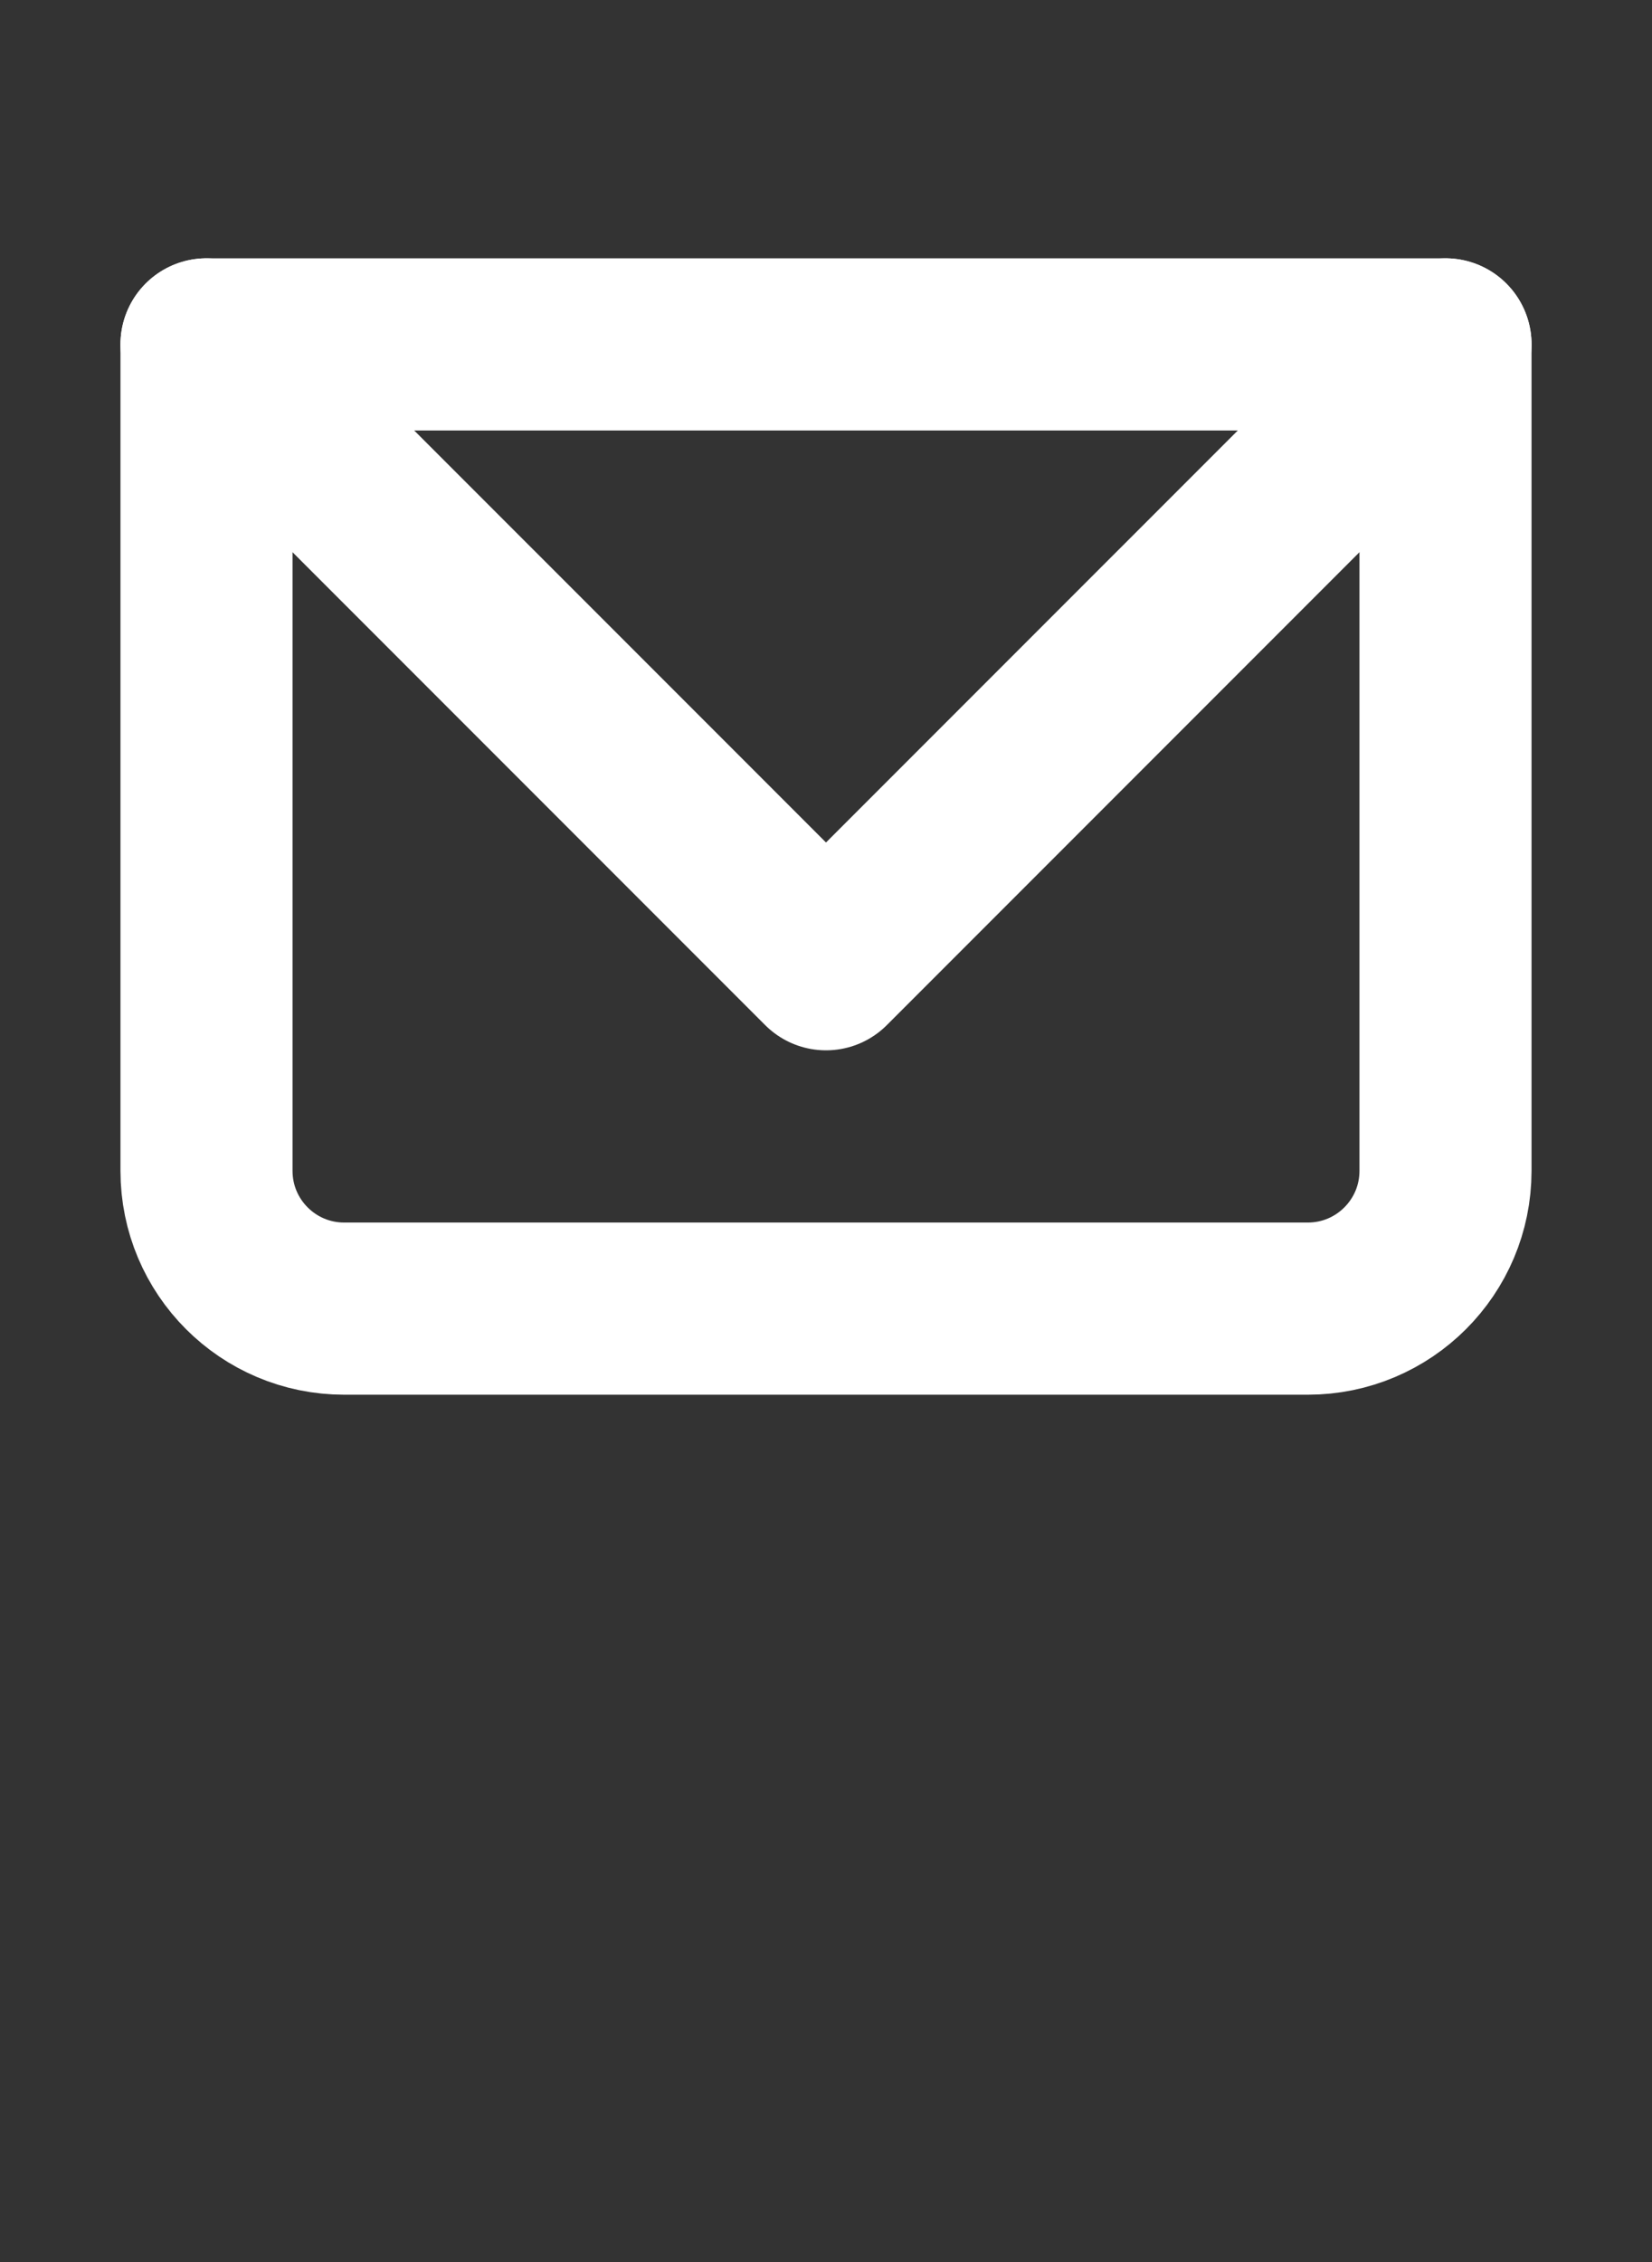 <svg width="38" height="52" viewBox="0 0 38 52" fill="none" xmlns="http://www.w3.org/2000/svg">
<rect x="0" y="0" width="38" height="52" fill="#333333" stroke="none"/>
<path d="M4.75 7.917H33.25V26.916C33.25 28.665 31.832 30.083 30.083 30.083H7.917C6.168 30.083 4.75 28.665 4.75 26.916V7.917Z" stroke="white" stroke-width="3.958" stroke-linecap="round" stroke-linejoin="round"/>
<path d="M4.75 7.917L19 22.166L33.25 7.917" stroke="white" stroke-width="3.958" stroke-linecap="round" stroke-linejoin="round"/>
</svg>
